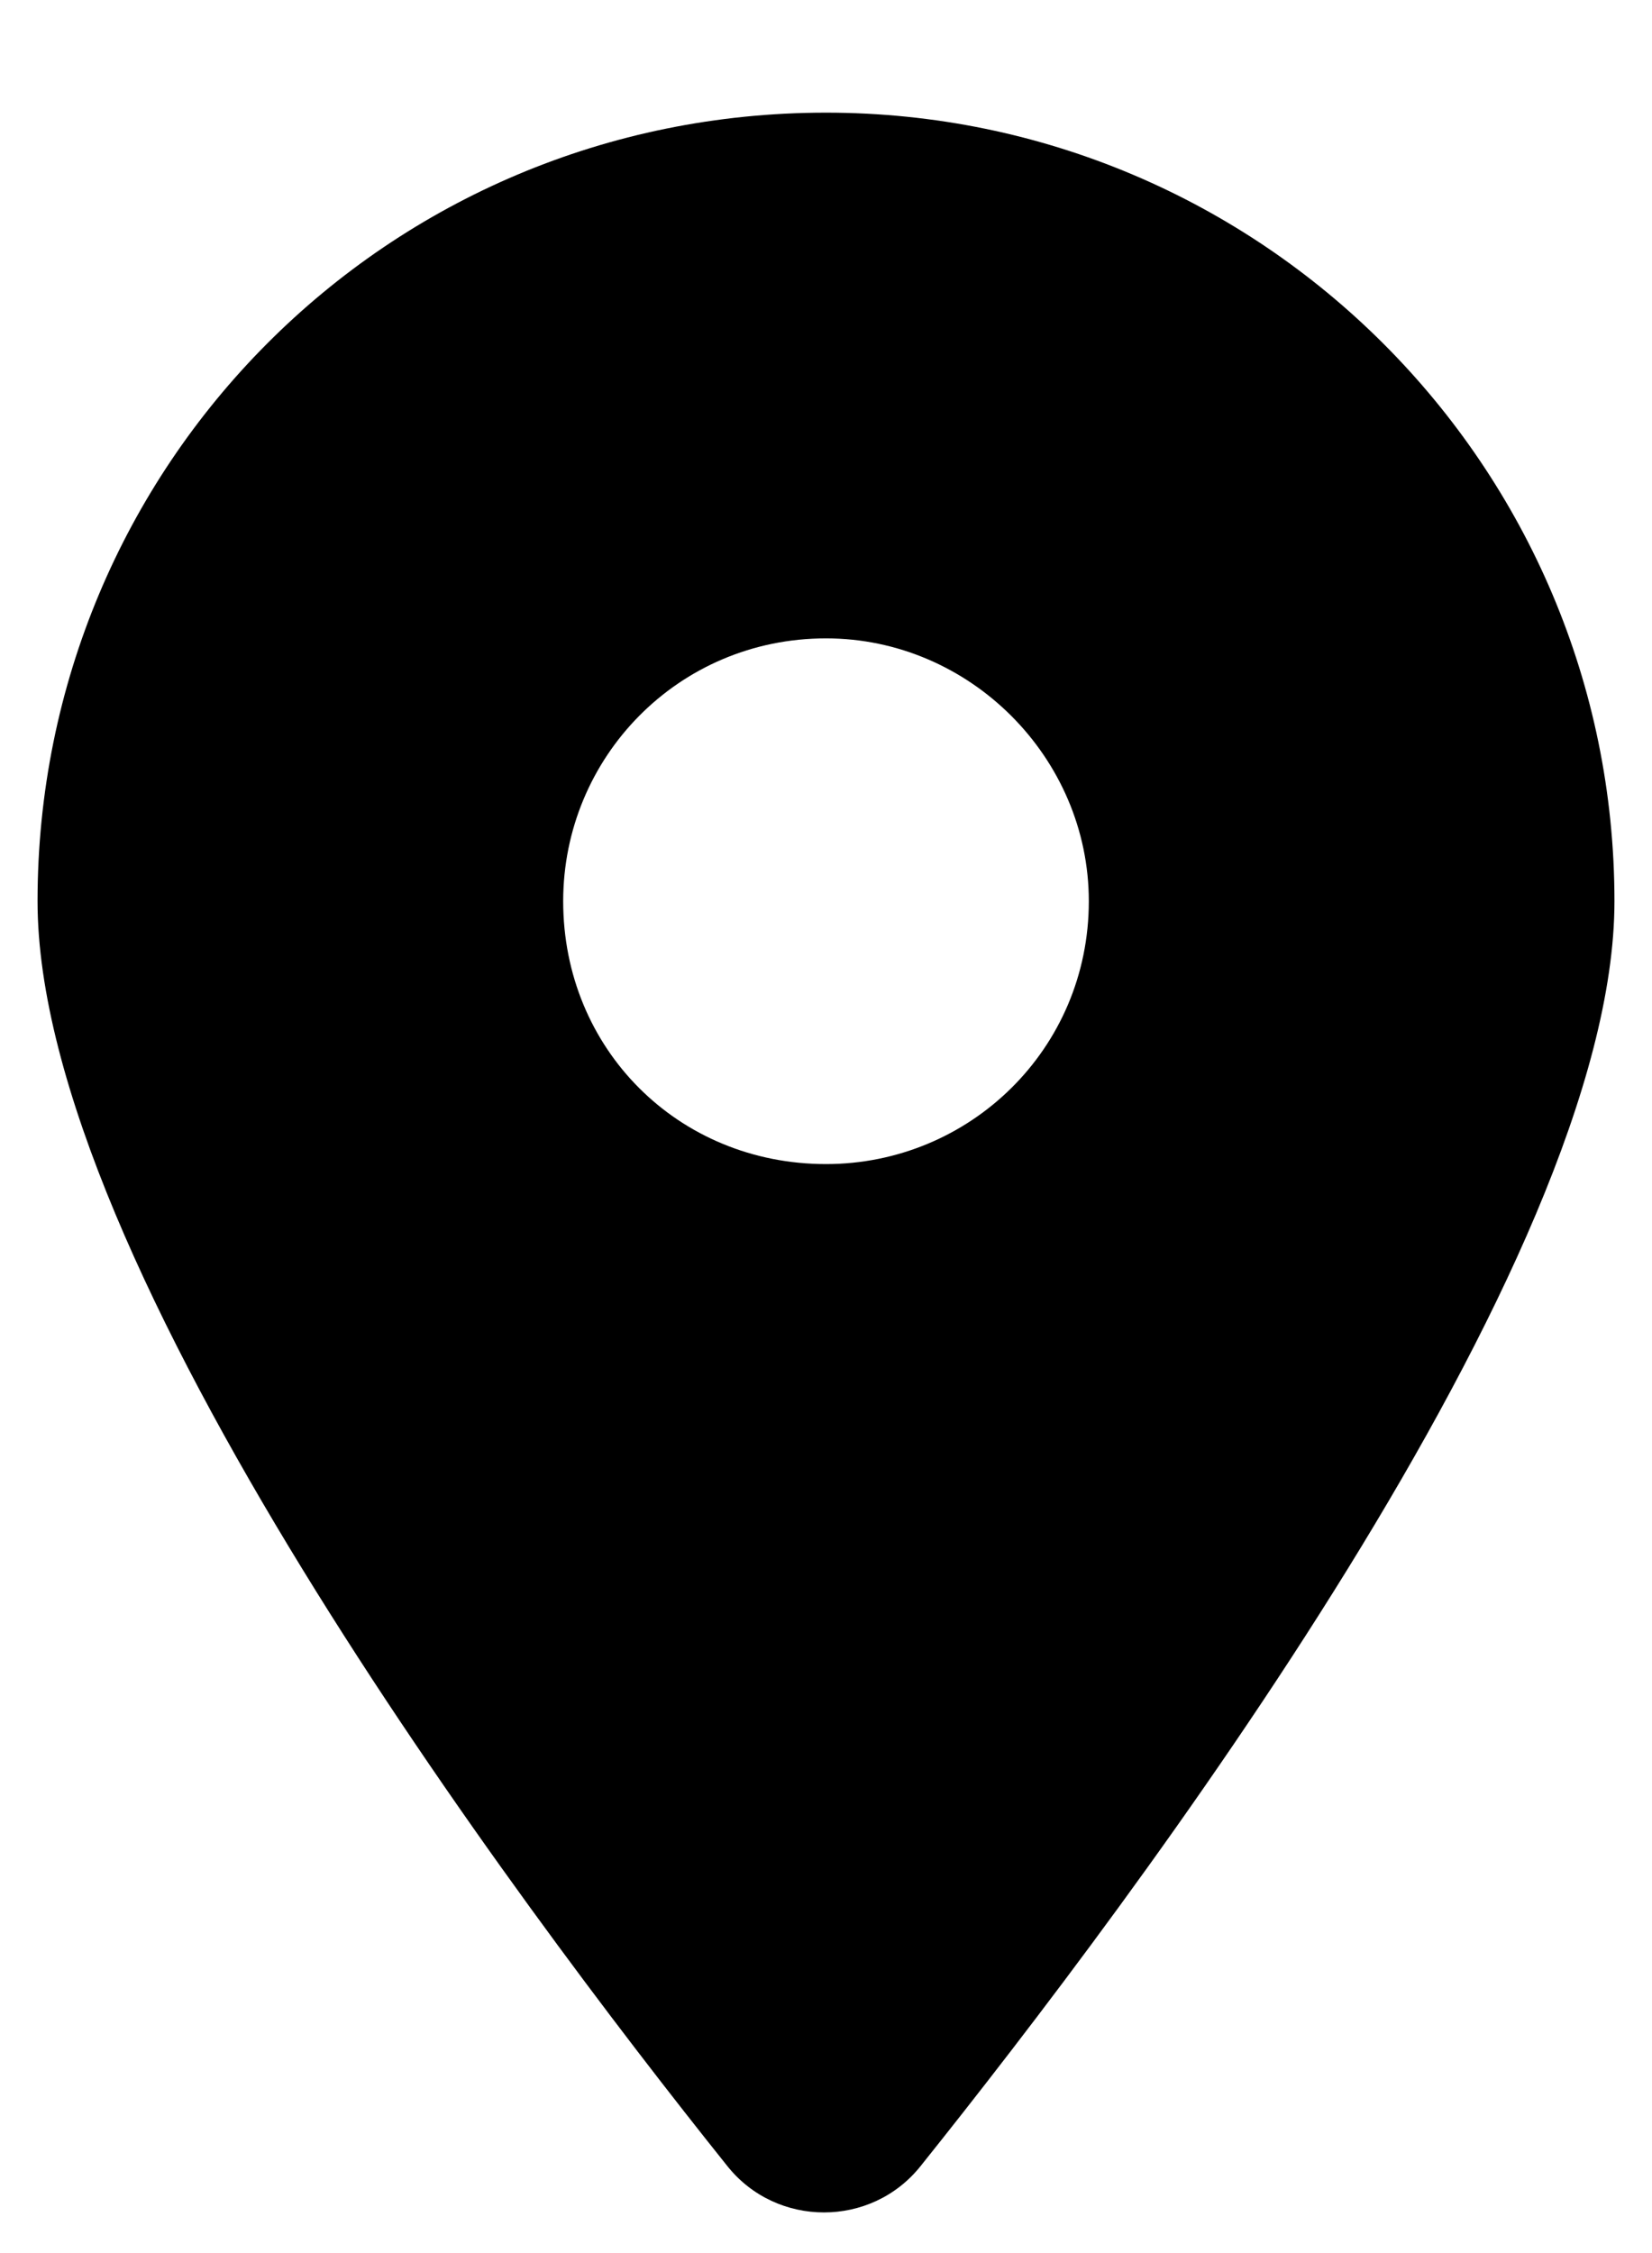 <svg width="11" height="15" viewBox="0 0 11 15" xmlns="http://www.w3.org/2000/svg">
<path d="M4.844 14.422C3.422 12.645 0.25 8.406 0.25 6C0.25 3.102 2.574 0.75 5.5 0.75C8.398 0.75 10.75 3.102 10.75 6C10.75 8.406 7.551 12.645 6.129 14.422C5.801 14.832 5.172 14.832 4.844 14.422ZM5.5 7.75C6.457 7.75 7.25 6.984 7.25 6C7.25 5.043 6.457 4.25 5.5 4.25C4.516 4.25 3.75 5.043 3.75 6C3.75 6.984 4.516 7.75 5.5 7.75Z" />
</svg>
